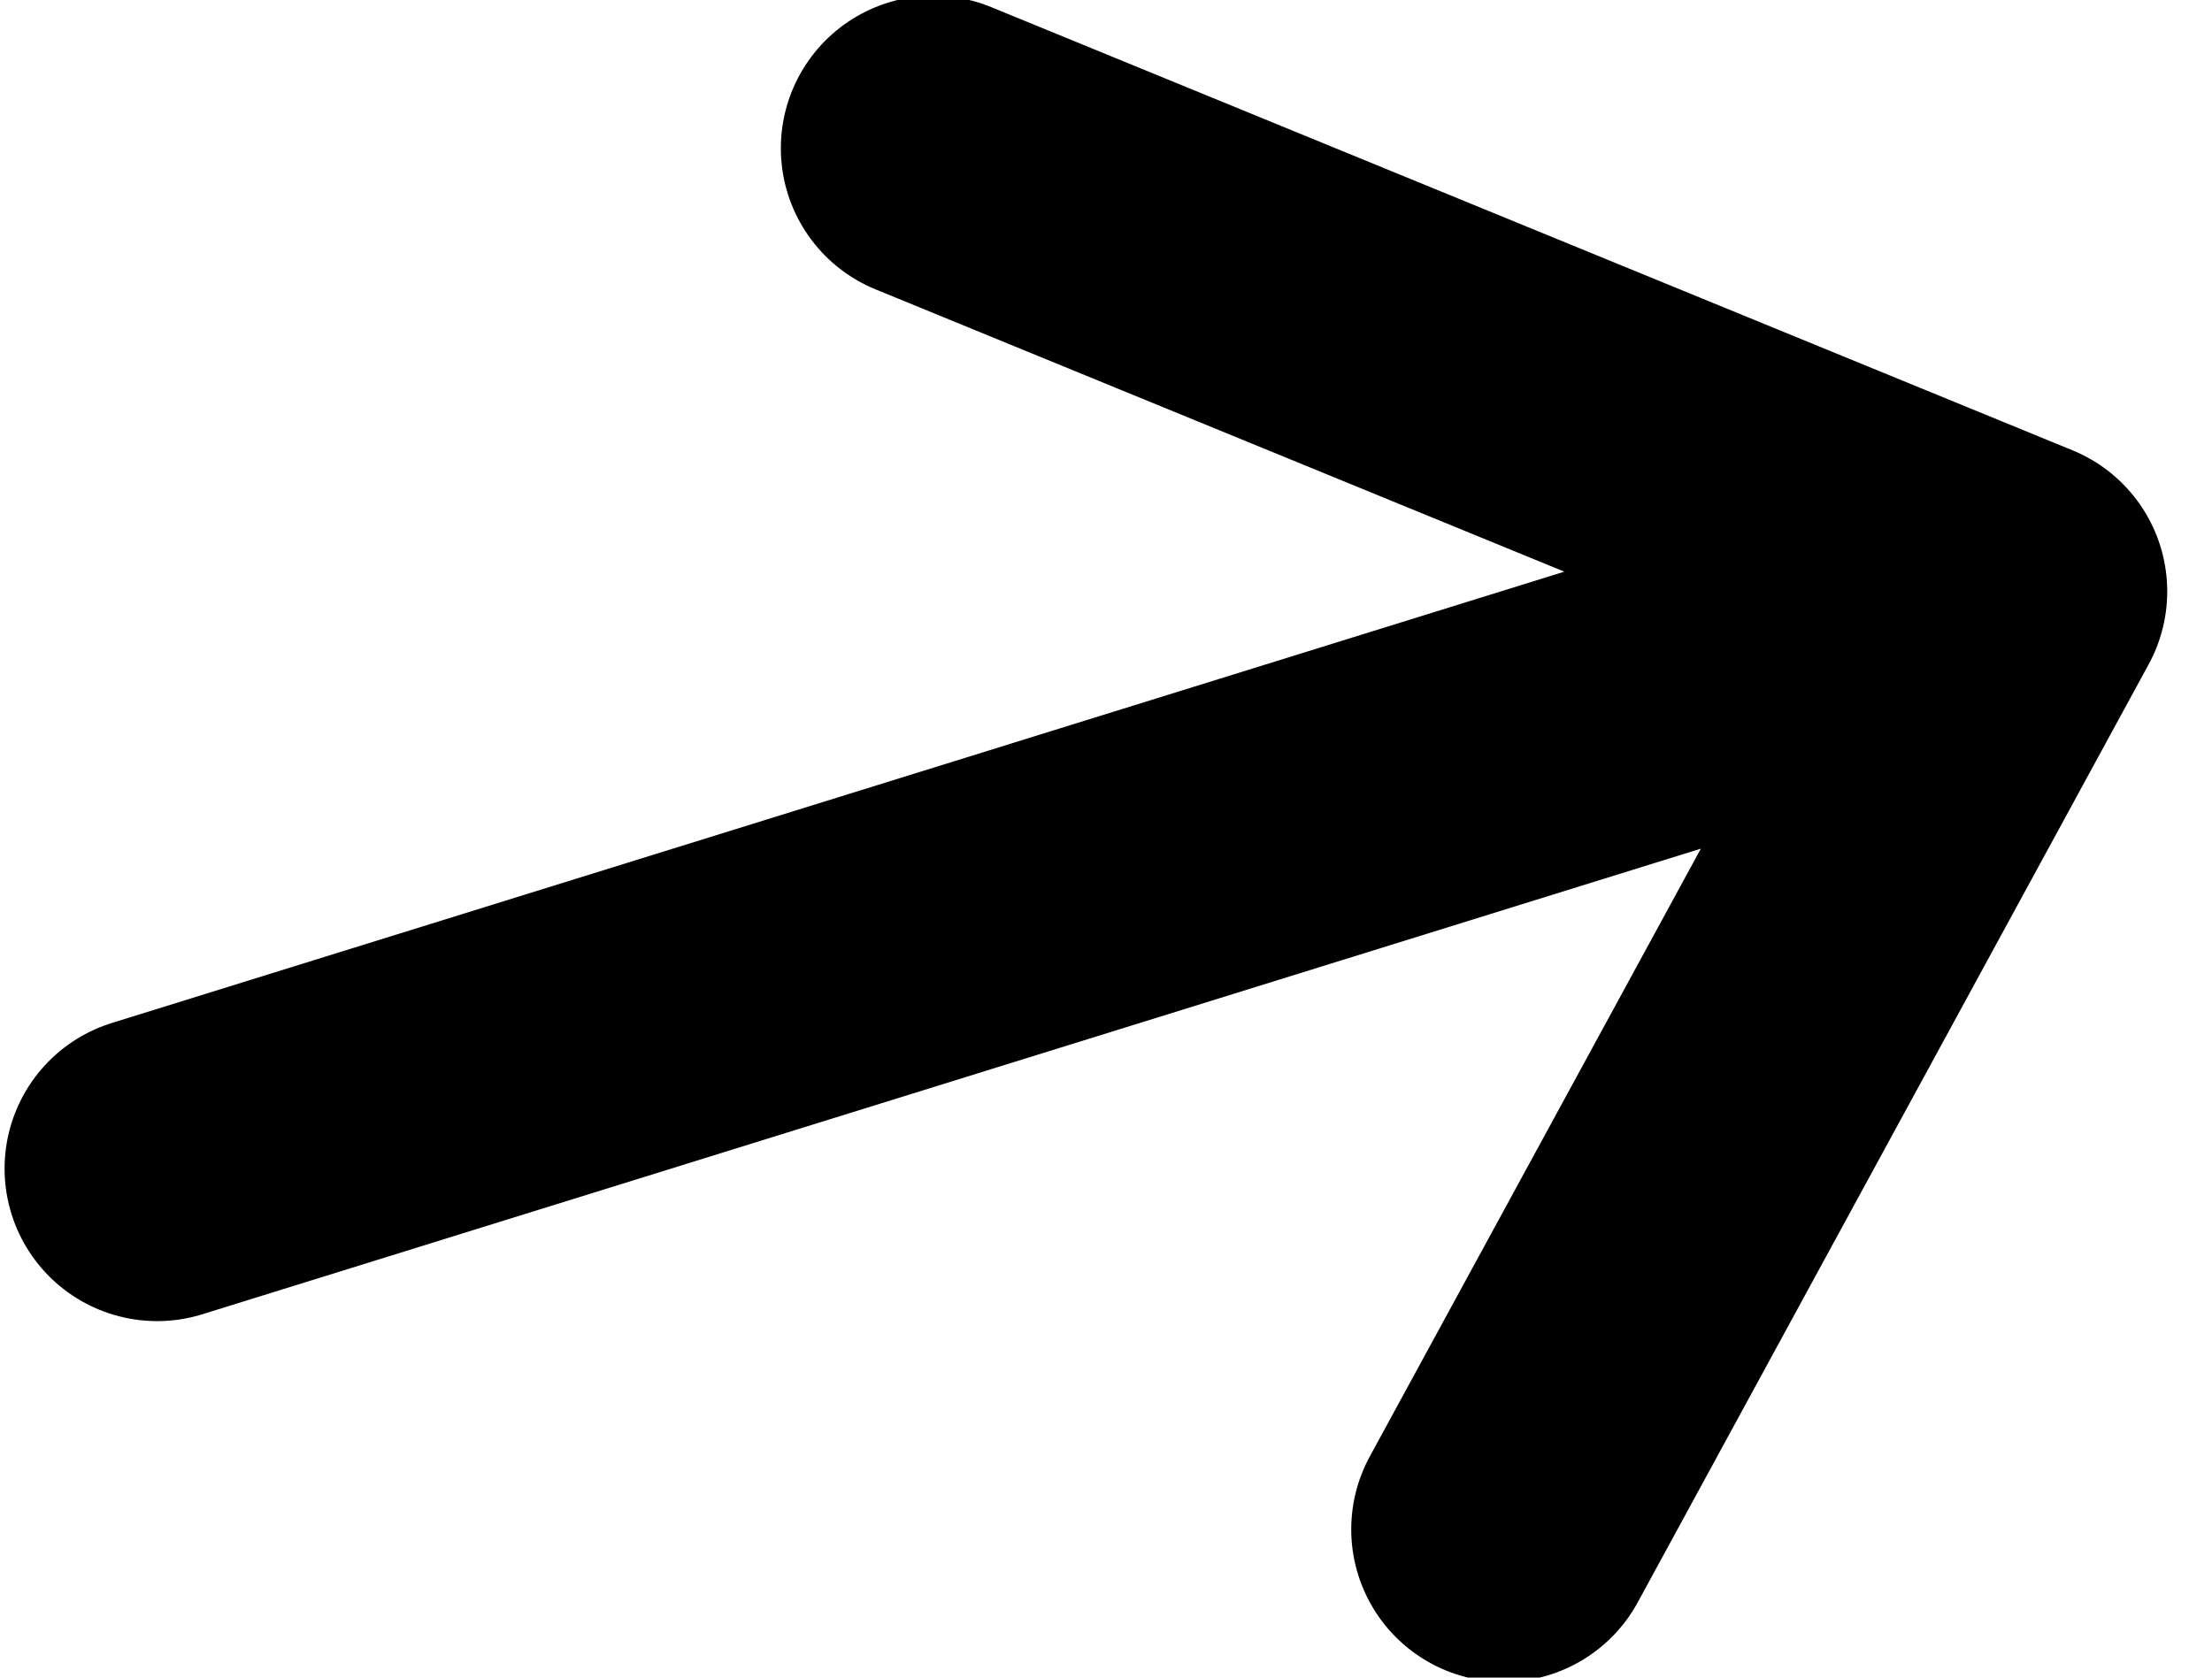 <svg width="29" height="22" viewBox="0 0 29 22" fill="none" xmlns="http://www.w3.org/2000/svg">
<path d="M26.413 7.756L2.06 15.325L26.413 7.756ZM19.715 20.056L26.413 7.756L19.715 20.056ZM12.237 1.944L26.413 7.756L12.237 1.944Z" fill="#D9D9D9"/>
<path d="M26.413 7.756L2.06 15.325M26.413 7.756L19.715 20.056M26.413 7.756L12.237 1.944" stroke="black" stroke-width="4" stroke-linecap="round" stroke-linejoin="round"/>
</svg>
